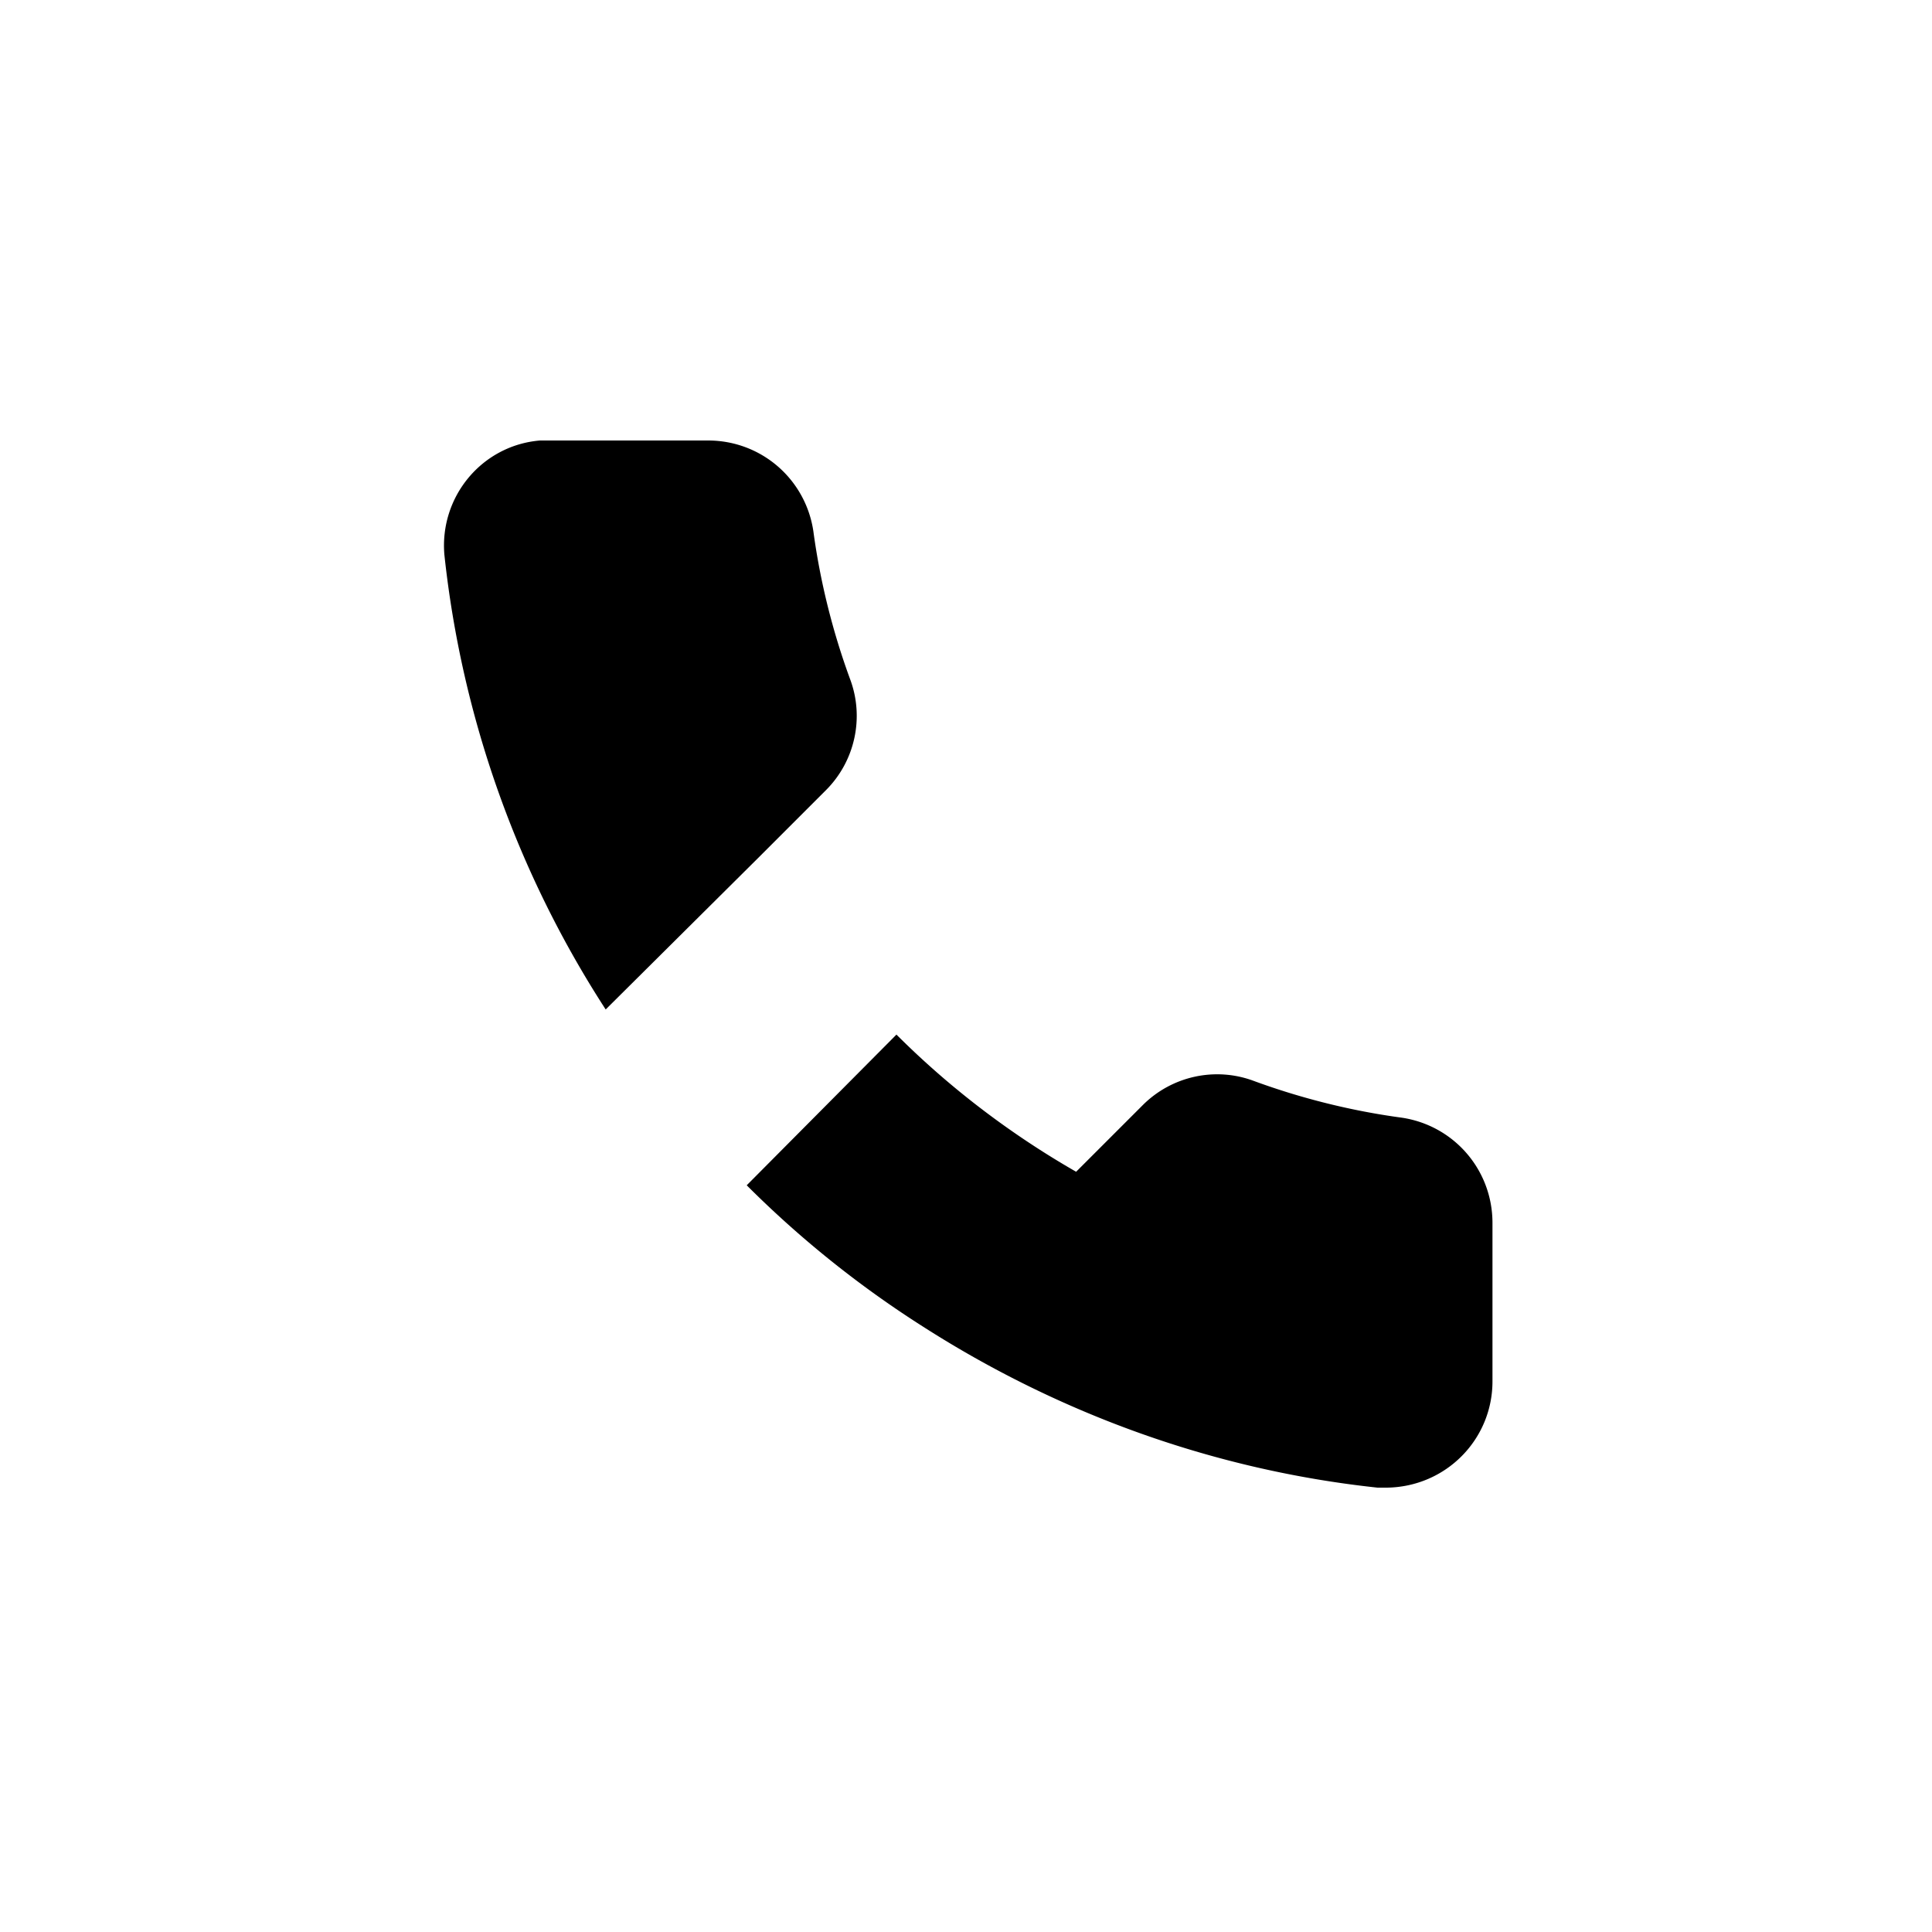 <svg xmlns="http://www.w3.org/2000/svg" data-name="Layer 1" viewBox="0 0 20 20"><path d="M9.28 10.71c.55.55 1.18 1.03 1.86 1.42l.69-.69c.3-.3.75-.4 1.15-.25.49.18 1.01.31 1.53.38.54.08.94.54.94 1.09v1.64c0 .6-.48 1.09-1.09 1.1h-.1c-1.68-.18-3.29-.76-4.71-1.67-.66-.42-1.27-.91-1.82-1.46m-1.46-1.82A10.76 10.76 0 0 1 4.6 5.74c-.05-.6.39-1.13.99-1.18h1.74c.55 0 1.01.4 1.09.94.07.52.2 1.04.38 1.53.15.4.05.85-.25 1.15l-.69.69m8.13-4.86-12 12"/></svg>